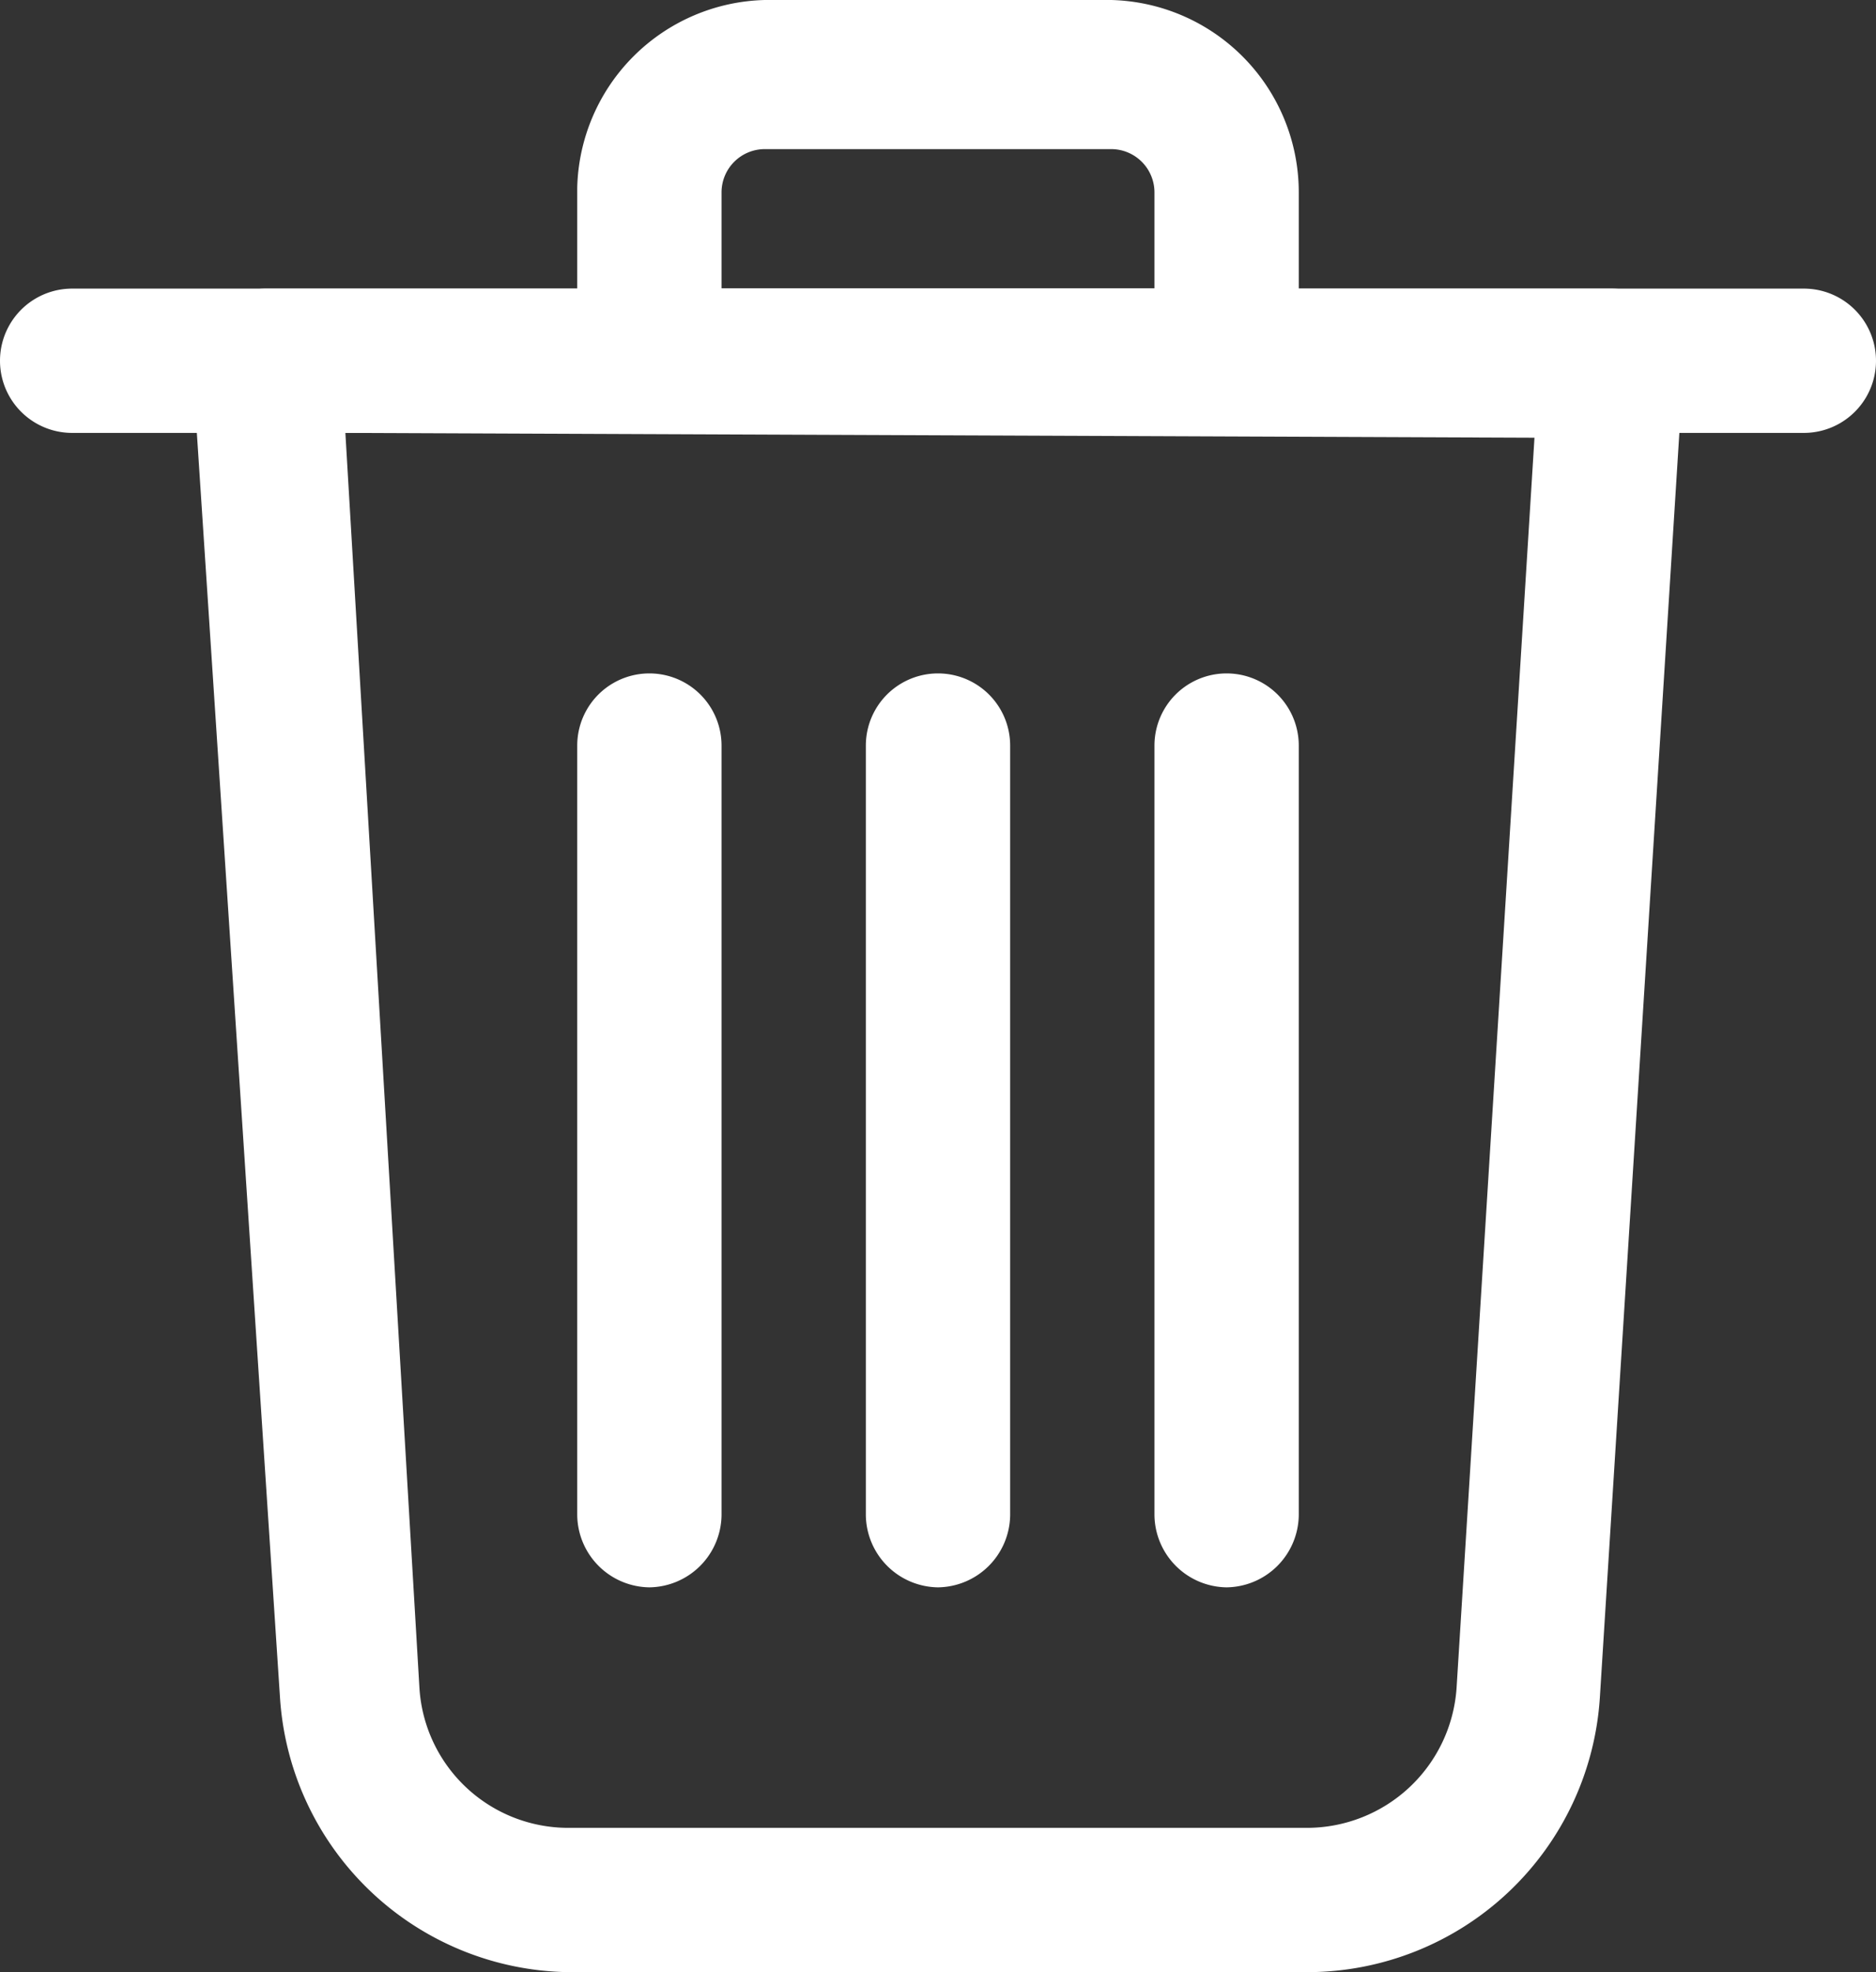 <svg xmlns="http://www.w3.org/2000/svg" width="19.5" height="20.5" viewBox="0 0 19.5 20.5">
  <rect x="0" y="0" width="19.5" height="20.5" fill="#333333" stroke="none"/>
  <g id="delete" transform="translate(-2.25 -1.75)">
    <path id="Tracé_473" data-name="Tracé 473" d="M15.84,22.25H8.16a3.05,3.05,0,0,1-3-2.86L4.25,5.55A.76.76,0,0,1,4.45,5,.77.77,0,0,1,5,4.75H19a.75.75,0,0,1,.75.8l-.87,13.84a3.05,3.05,0,0,1-3.04,2.86Zm-10-16L6.61,19.3a1.55,1.55,0,0,0,1.55,1.45h7.68a1.56,1.56,0,0,0,1.55-1.45l.81-13Z" fill="#fff"/>
    <path id="Tracé_474" data-name="Tracé 474" d="M21,6.25H3a.75.75,0,1,1,0-1.5H21a.75.75,0,0,1,0,1.5Z" fill="#fff"/>
    <path id="Tracé_475" data-name="Tracé 475" d="M15,6.25H9a.76.76,0,0,1-.75-.75V3.7A2,2,0,0,1,10.2,1.75h3.6a2,2,0,0,1,1.95,2V5.5a.76.76,0,0,1-.75.75ZM9.75,4.75h4.5v-1a.45.45,0,0,0-.45-.45H10.2a.45.45,0,0,0-.45.45Z" fill="#fff"/>
    <path id="Tracé_476" data-name="Tracé 476" d="M15,18.25a.76.76,0,0,1-.75-.75v-8a.75.75,0,0,1,1.5,0v8A.76.76,0,0,1,15,18.25Z" fill="#fff"/>
    <path id="Tracé_477" data-name="Tracé 477" d="M9,18.25a.76.76,0,0,1-.75-.75v-8a.75.75,0,0,1,1.5,0v8A.76.76,0,0,1,9,18.25Z" fill="#fff"/>
    <path id="Tracé_478" data-name="Tracé 478" d="M12,18.25a.76.76,0,0,1-.75-.75v-8a.75.75,0,0,1,1.5,0v8A.76.76,0,0,1,12,18.25Z" fill="#fff"/>
  </g>
</svg>
